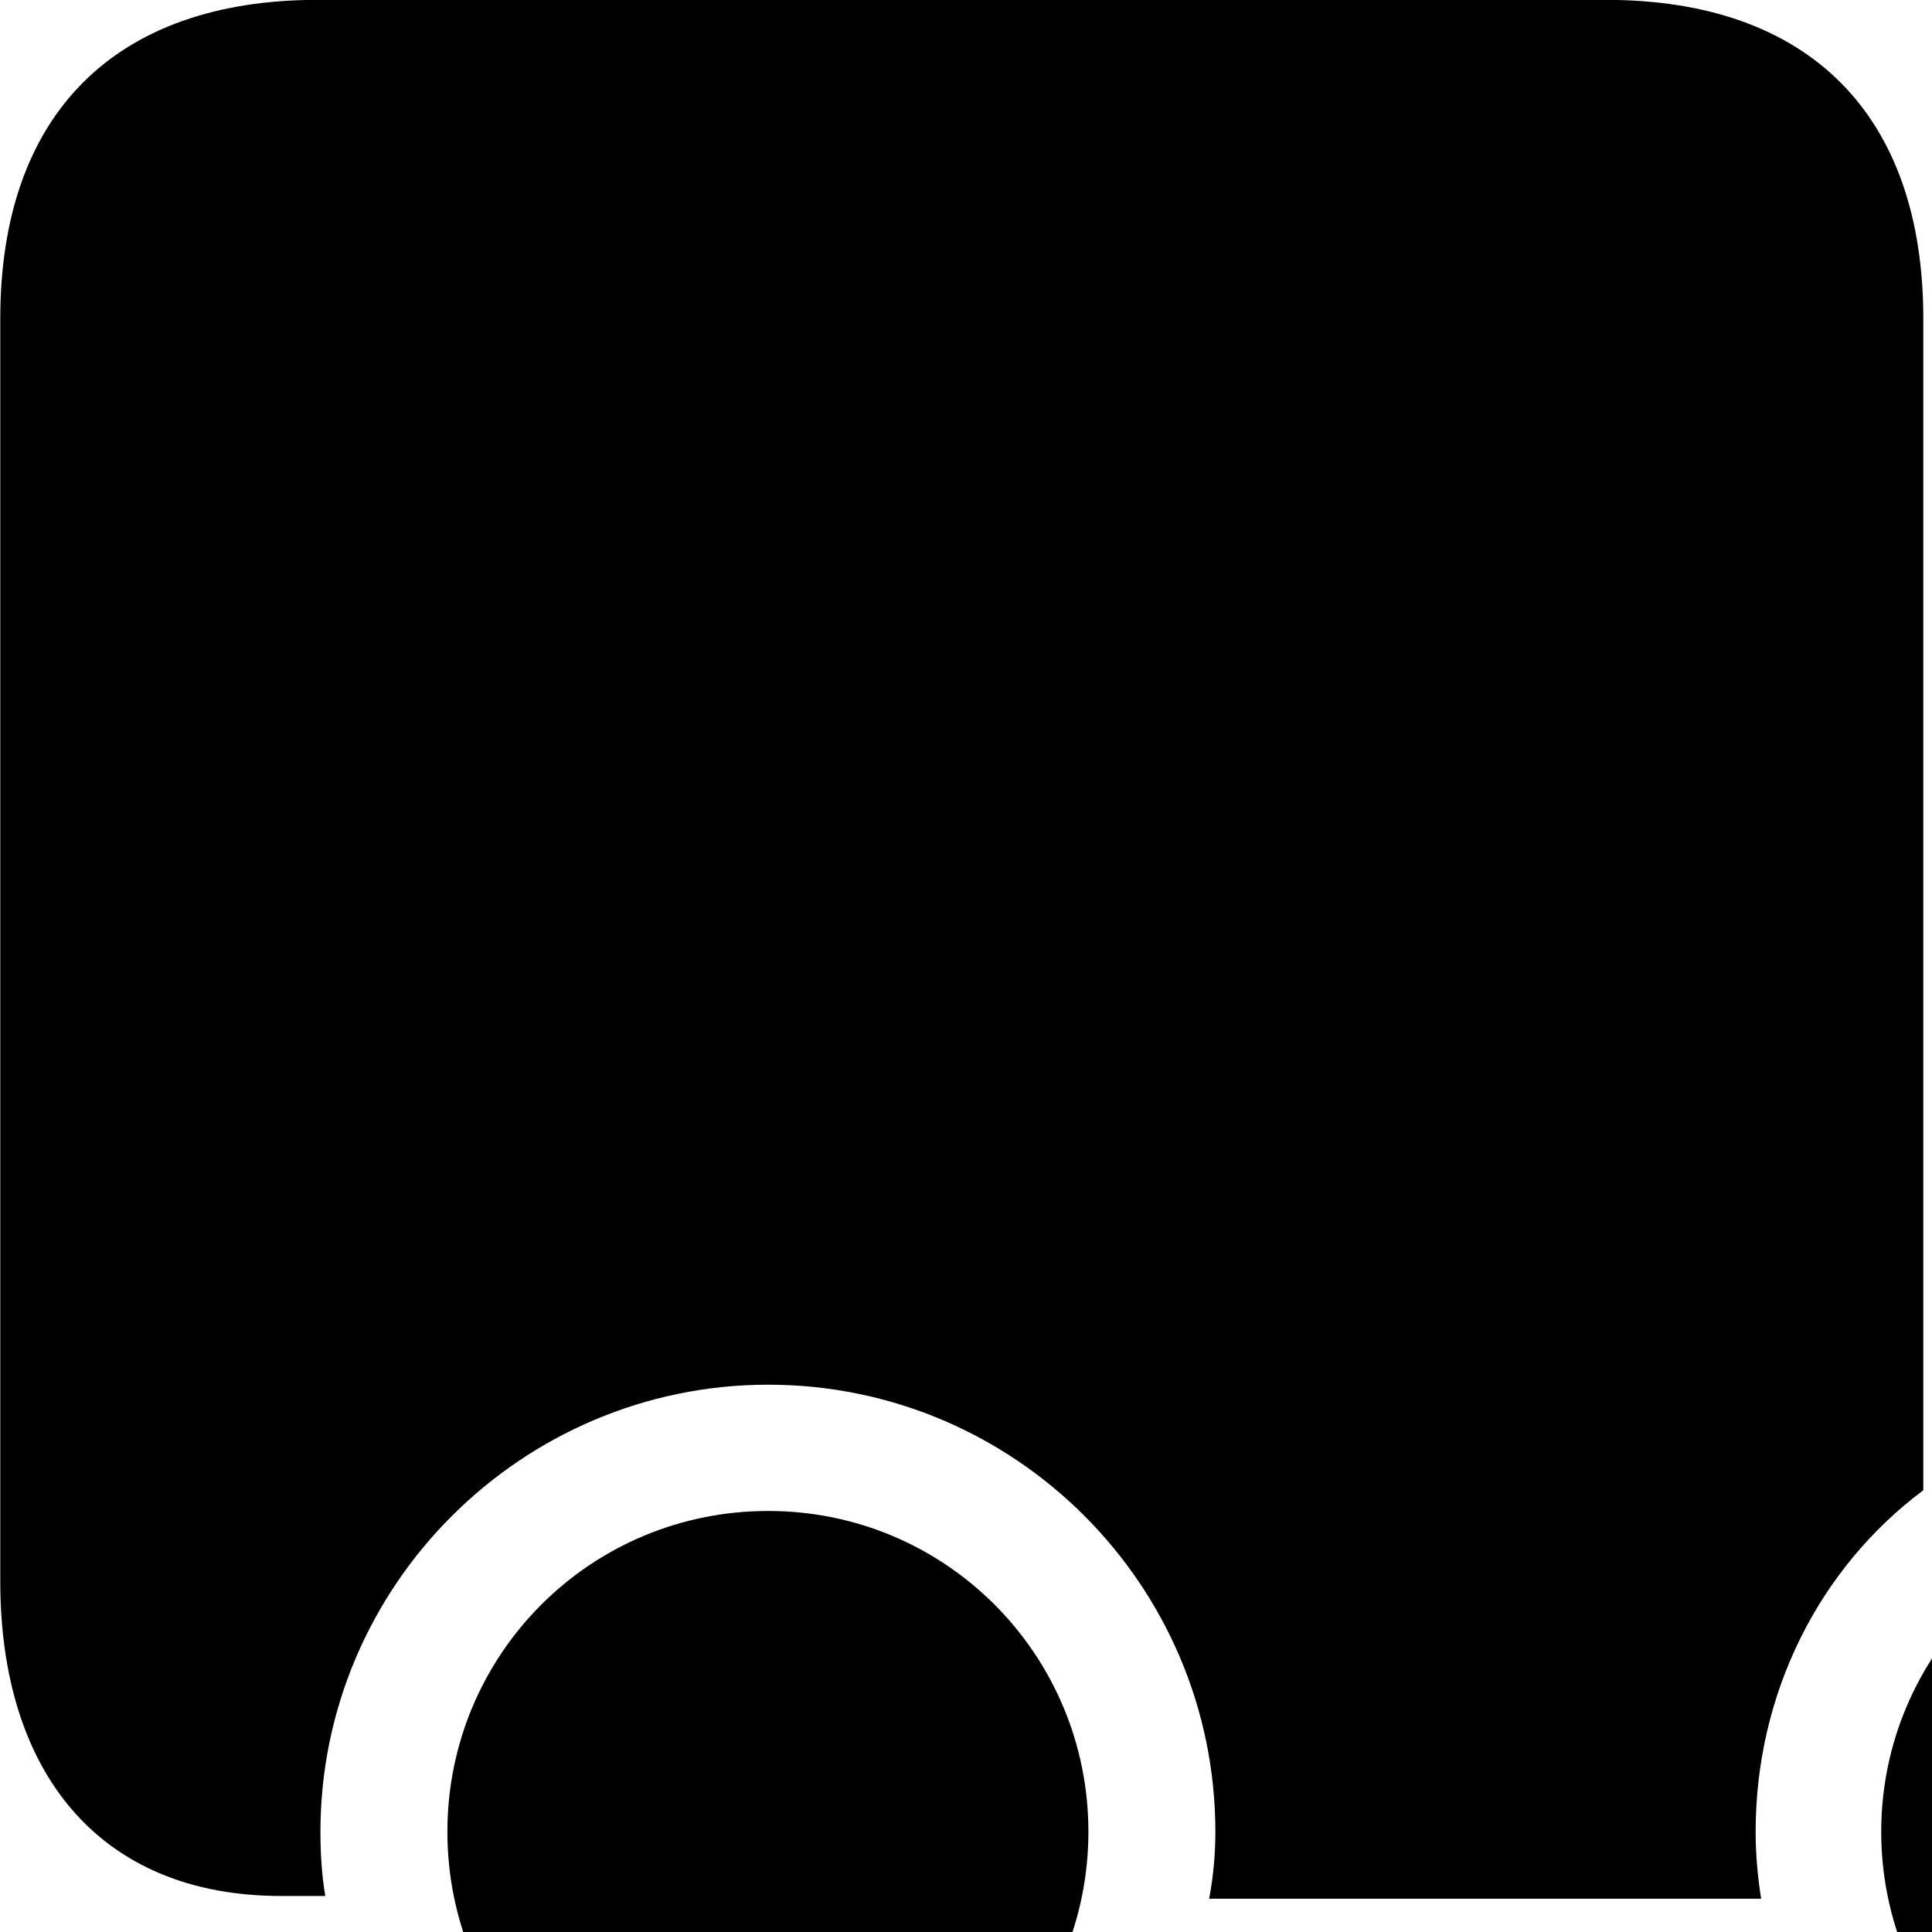 <svg xmlns="http://www.w3.org/2000/svg" viewBox="0 0 28 28" width="28" height="28">
  <path d="M27.874 21.598V4.618C27.874 1.668 26.224 -0.002 23.274 -0.002H4.604C1.654 -0.002 0.004 1.668 0.004 4.618V22.918C0.004 25.678 1.434 27.478 4.074 27.478H4.714C4.664 27.178 4.644 26.868 4.644 26.548C4.644 22.978 7.564 20.068 11.134 20.068C14.714 20.068 17.614 22.978 17.614 26.548C17.614 26.878 17.584 27.198 17.524 27.518H25.524C25.474 27.208 25.444 26.878 25.444 26.548C25.444 24.528 26.374 22.718 27.874 21.598ZM29.904 7.578V20.458C30.504 20.208 31.184 20.068 31.894 20.068C35.464 20.068 38.404 22.968 38.404 26.548C38.404 26.878 38.374 27.208 38.324 27.538H38.934C41.674 27.538 43.174 25.748 43.174 22.918V17.838C43.174 16.258 42.934 15.508 42.024 14.508L37.204 9.038C36.244 7.968 35.174 7.578 33.594 7.578ZM34.294 17.108C33.414 17.108 32.844 16.548 32.844 15.658V11.268H33.814C34.464 11.268 34.854 11.398 35.324 11.948L39.224 16.338C39.434 16.588 39.564 16.788 39.594 17.108ZM31.924 31.218C34.494 31.218 36.574 29.158 36.574 26.548C36.574 23.978 34.494 21.888 31.924 21.888C29.354 21.888 27.264 23.978 27.264 26.548C27.264 29.118 29.354 31.218 31.924 31.218ZM11.134 31.218C13.704 31.218 15.774 29.108 15.774 26.548C15.774 23.978 13.704 21.898 11.134 21.898C8.554 21.898 6.484 23.978 6.484 26.548C6.484 29.118 8.554 31.218 11.134 31.218Z" />
</svg>